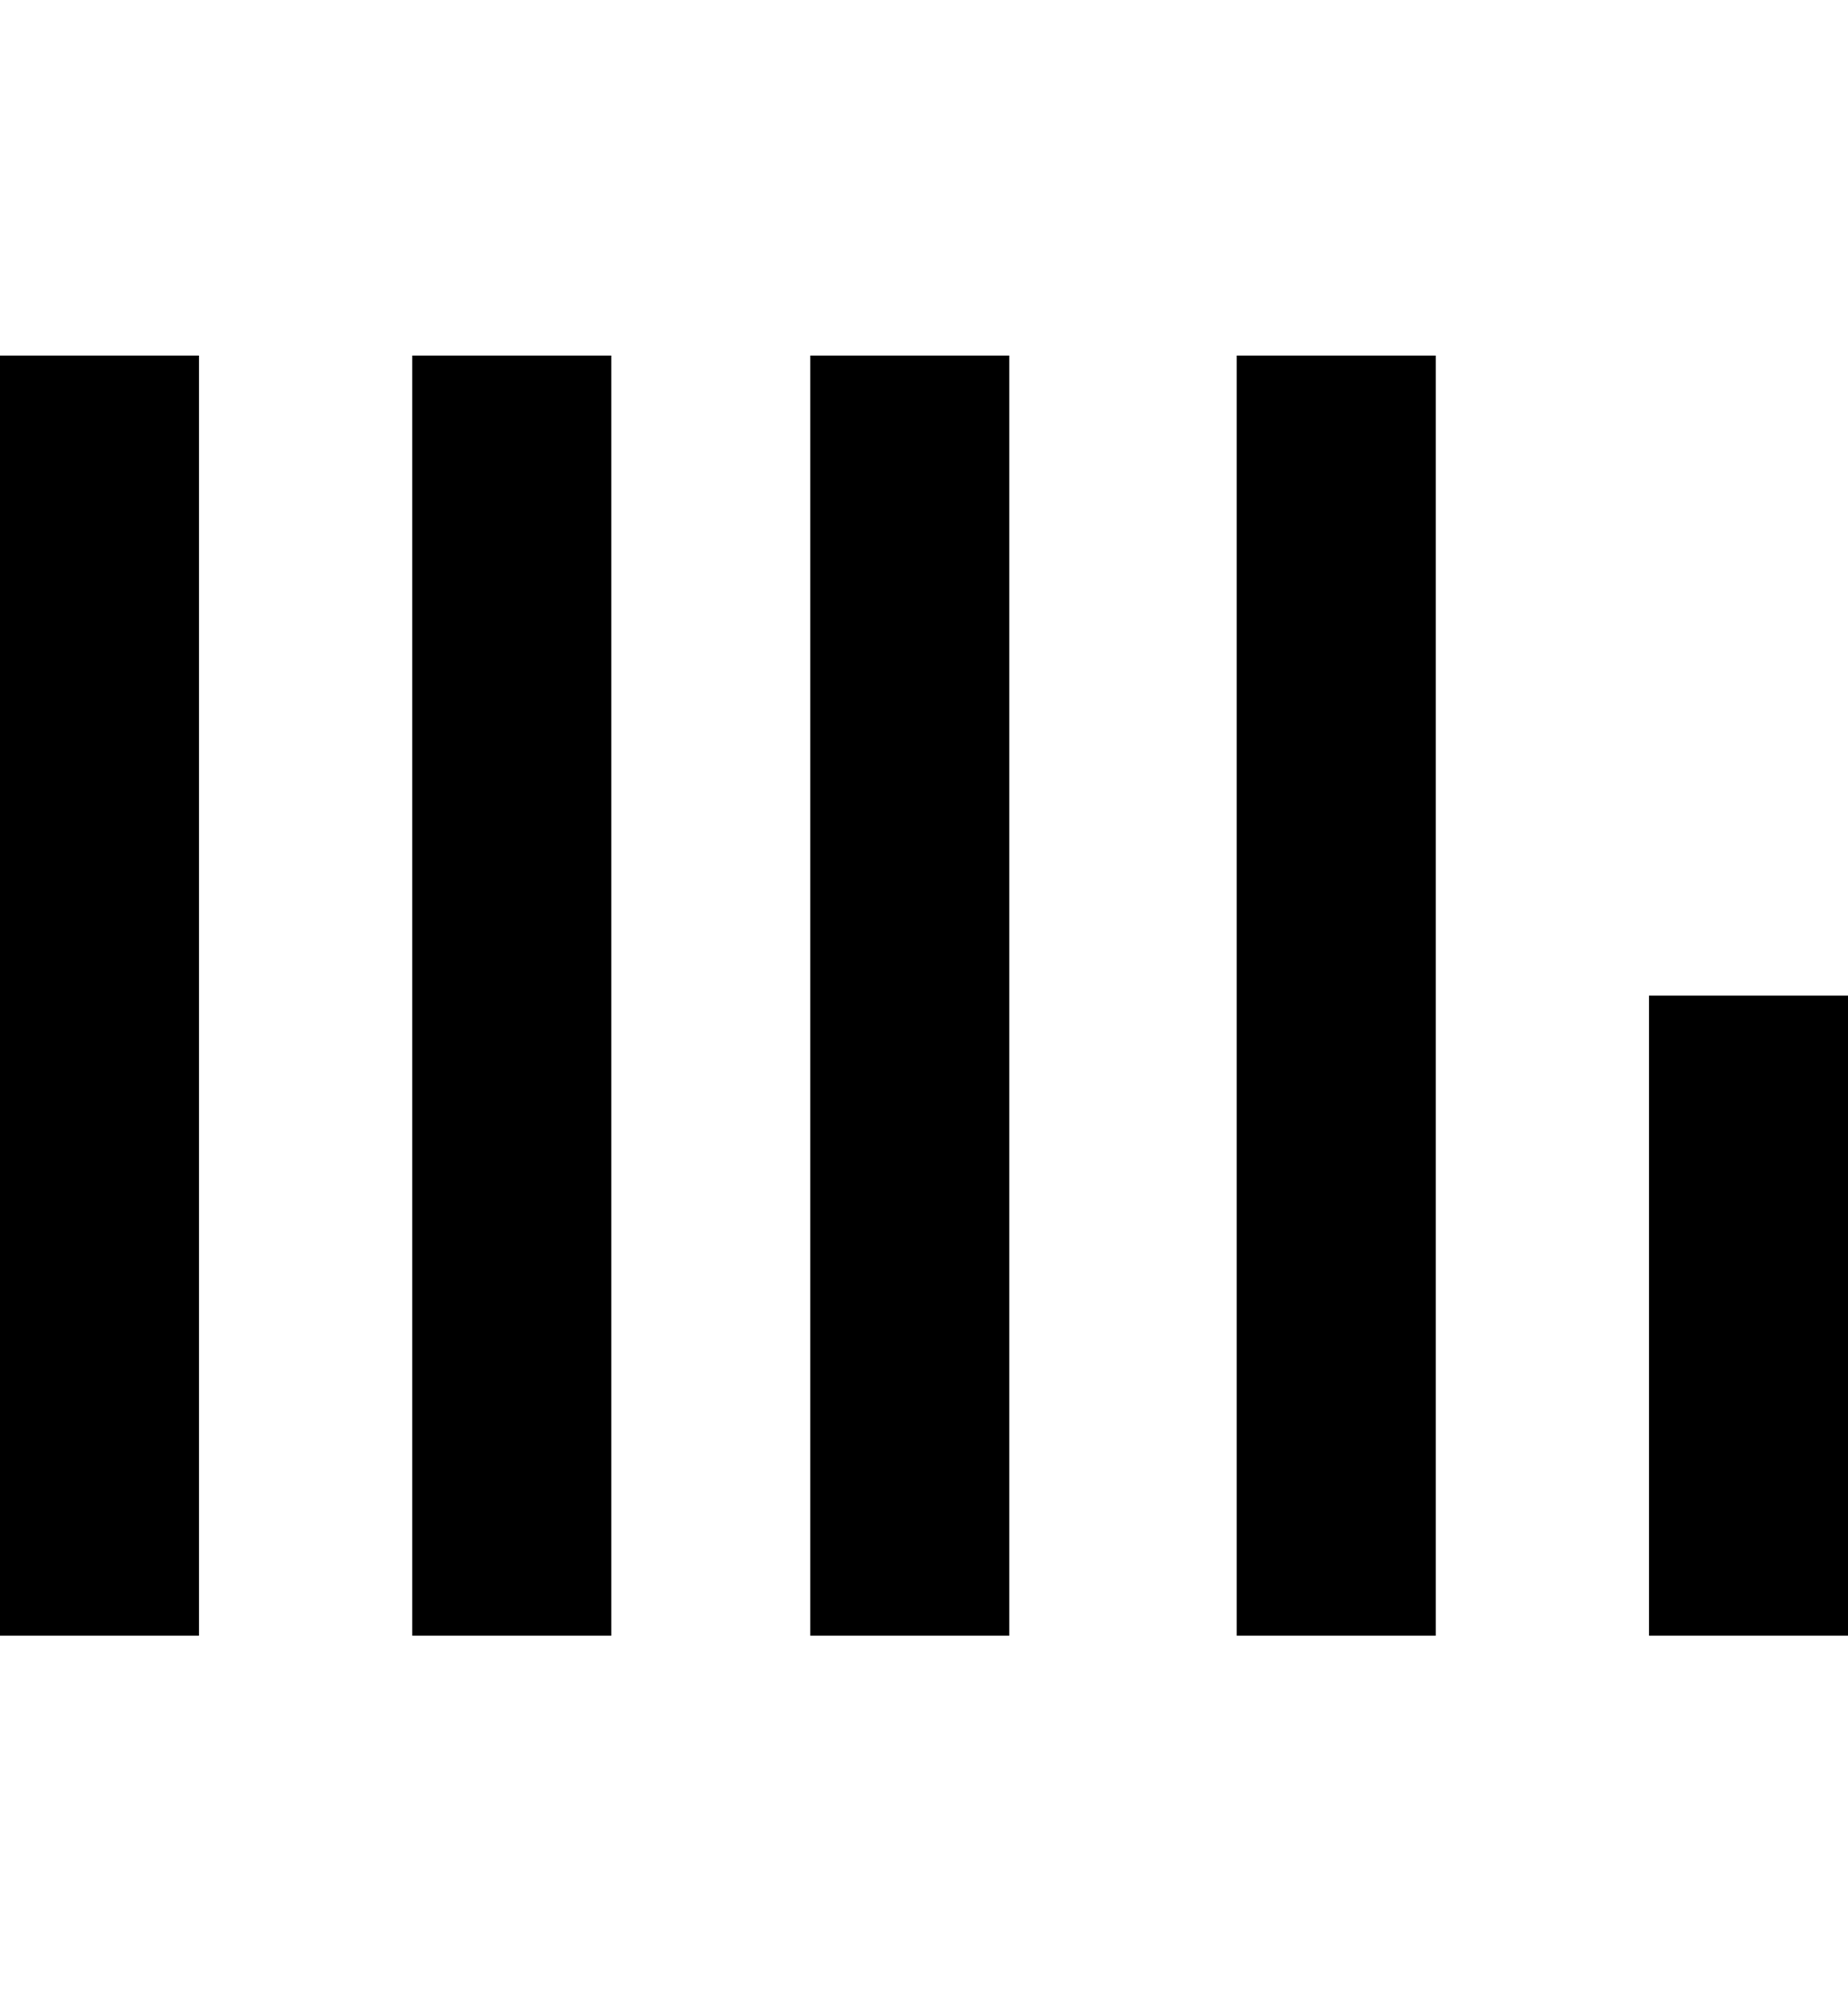 <?xml version="1.0" encoding="utf-8"?>
<svg version="1.1" xmlns="http://www.w3.org/2000/svg" xmlns:xlink="http://www.w3.org/1999/xlink"
	 xml:space="preserve"
	 id="icon-detaching-handler"
	 x="0px" y="0px"
	 width="13" height="14"
	 viewBox="0 0 13 14">
	<rect y="2.5" width="1.4" height="9"/>
	<rect x="2.9" y="2.5" width="1.4" height="9"/>
	<rect x="5.7" y="2.5" width="1.4" height="9"/>
	<rect x="8.7" y="2.5" width="1.4" height="9"/>
	<rect x="11.6" y="7" width="1.4" height="4.5"/>
</svg>
